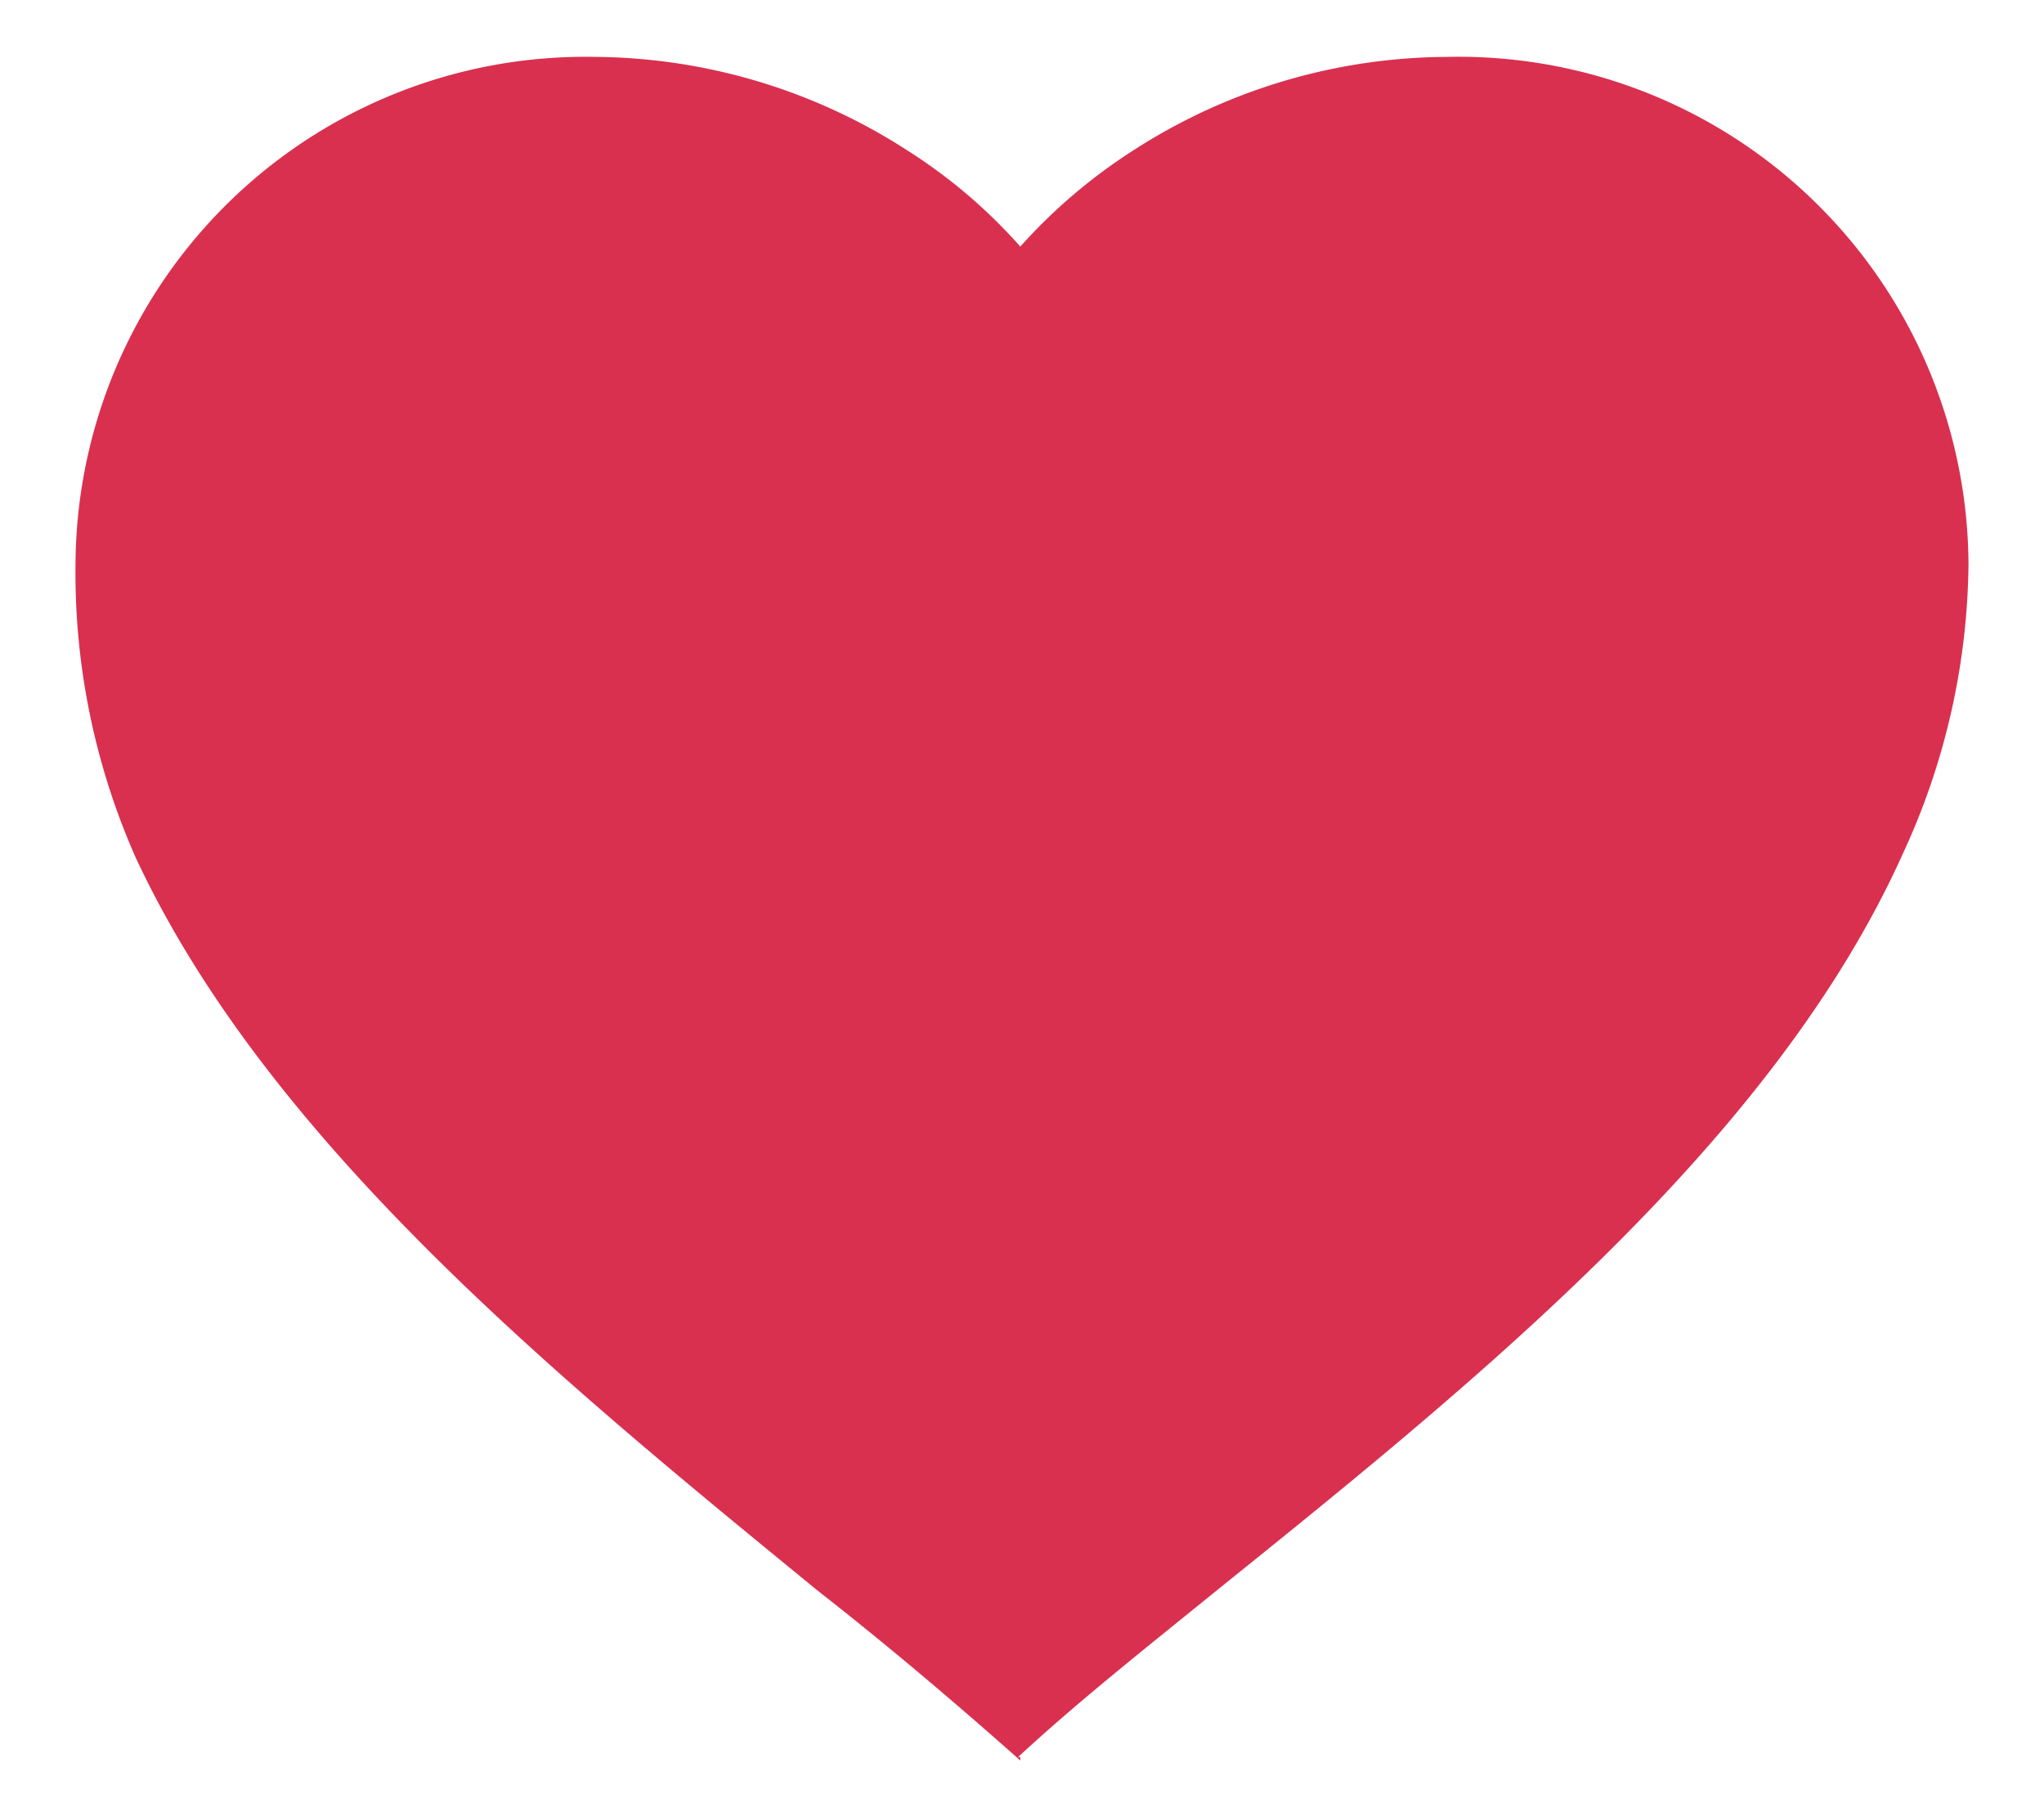 <svg width="18" height="16" xmlns="http://www.w3.org/2000/svg" fill="none">
  <path d="m8.985,15.501c-0.54,-0.48 -1.15,-1 -1.79,-1.5l0,0c-2.26,-1.85 -4.83,-3.94 -6,-6.45a6.19,6.19 0 0 1 -0.53,-2.58a4.49,4.49 0 0 1 4.58,-4.47a5.13,5.13 0 0 1 2.74,0.82a4.67,4.67 0 0 1 1,0.85a4.82,4.82 0 0 1 1,-0.85a5.13,5.13 0 0 1 2.76,-0.82a4.49,4.49 0 0 1 4.59,4.47a6.19,6.19 0 0 1 -0.58,2.55c-1.13,2.51 -3.7,4.6 -6,6.45l0,0c-0.64,0.52 -1.25,1 -1.79,1.5l0.02,0l0,0.03z" fill="#D9304F"/>
</svg>